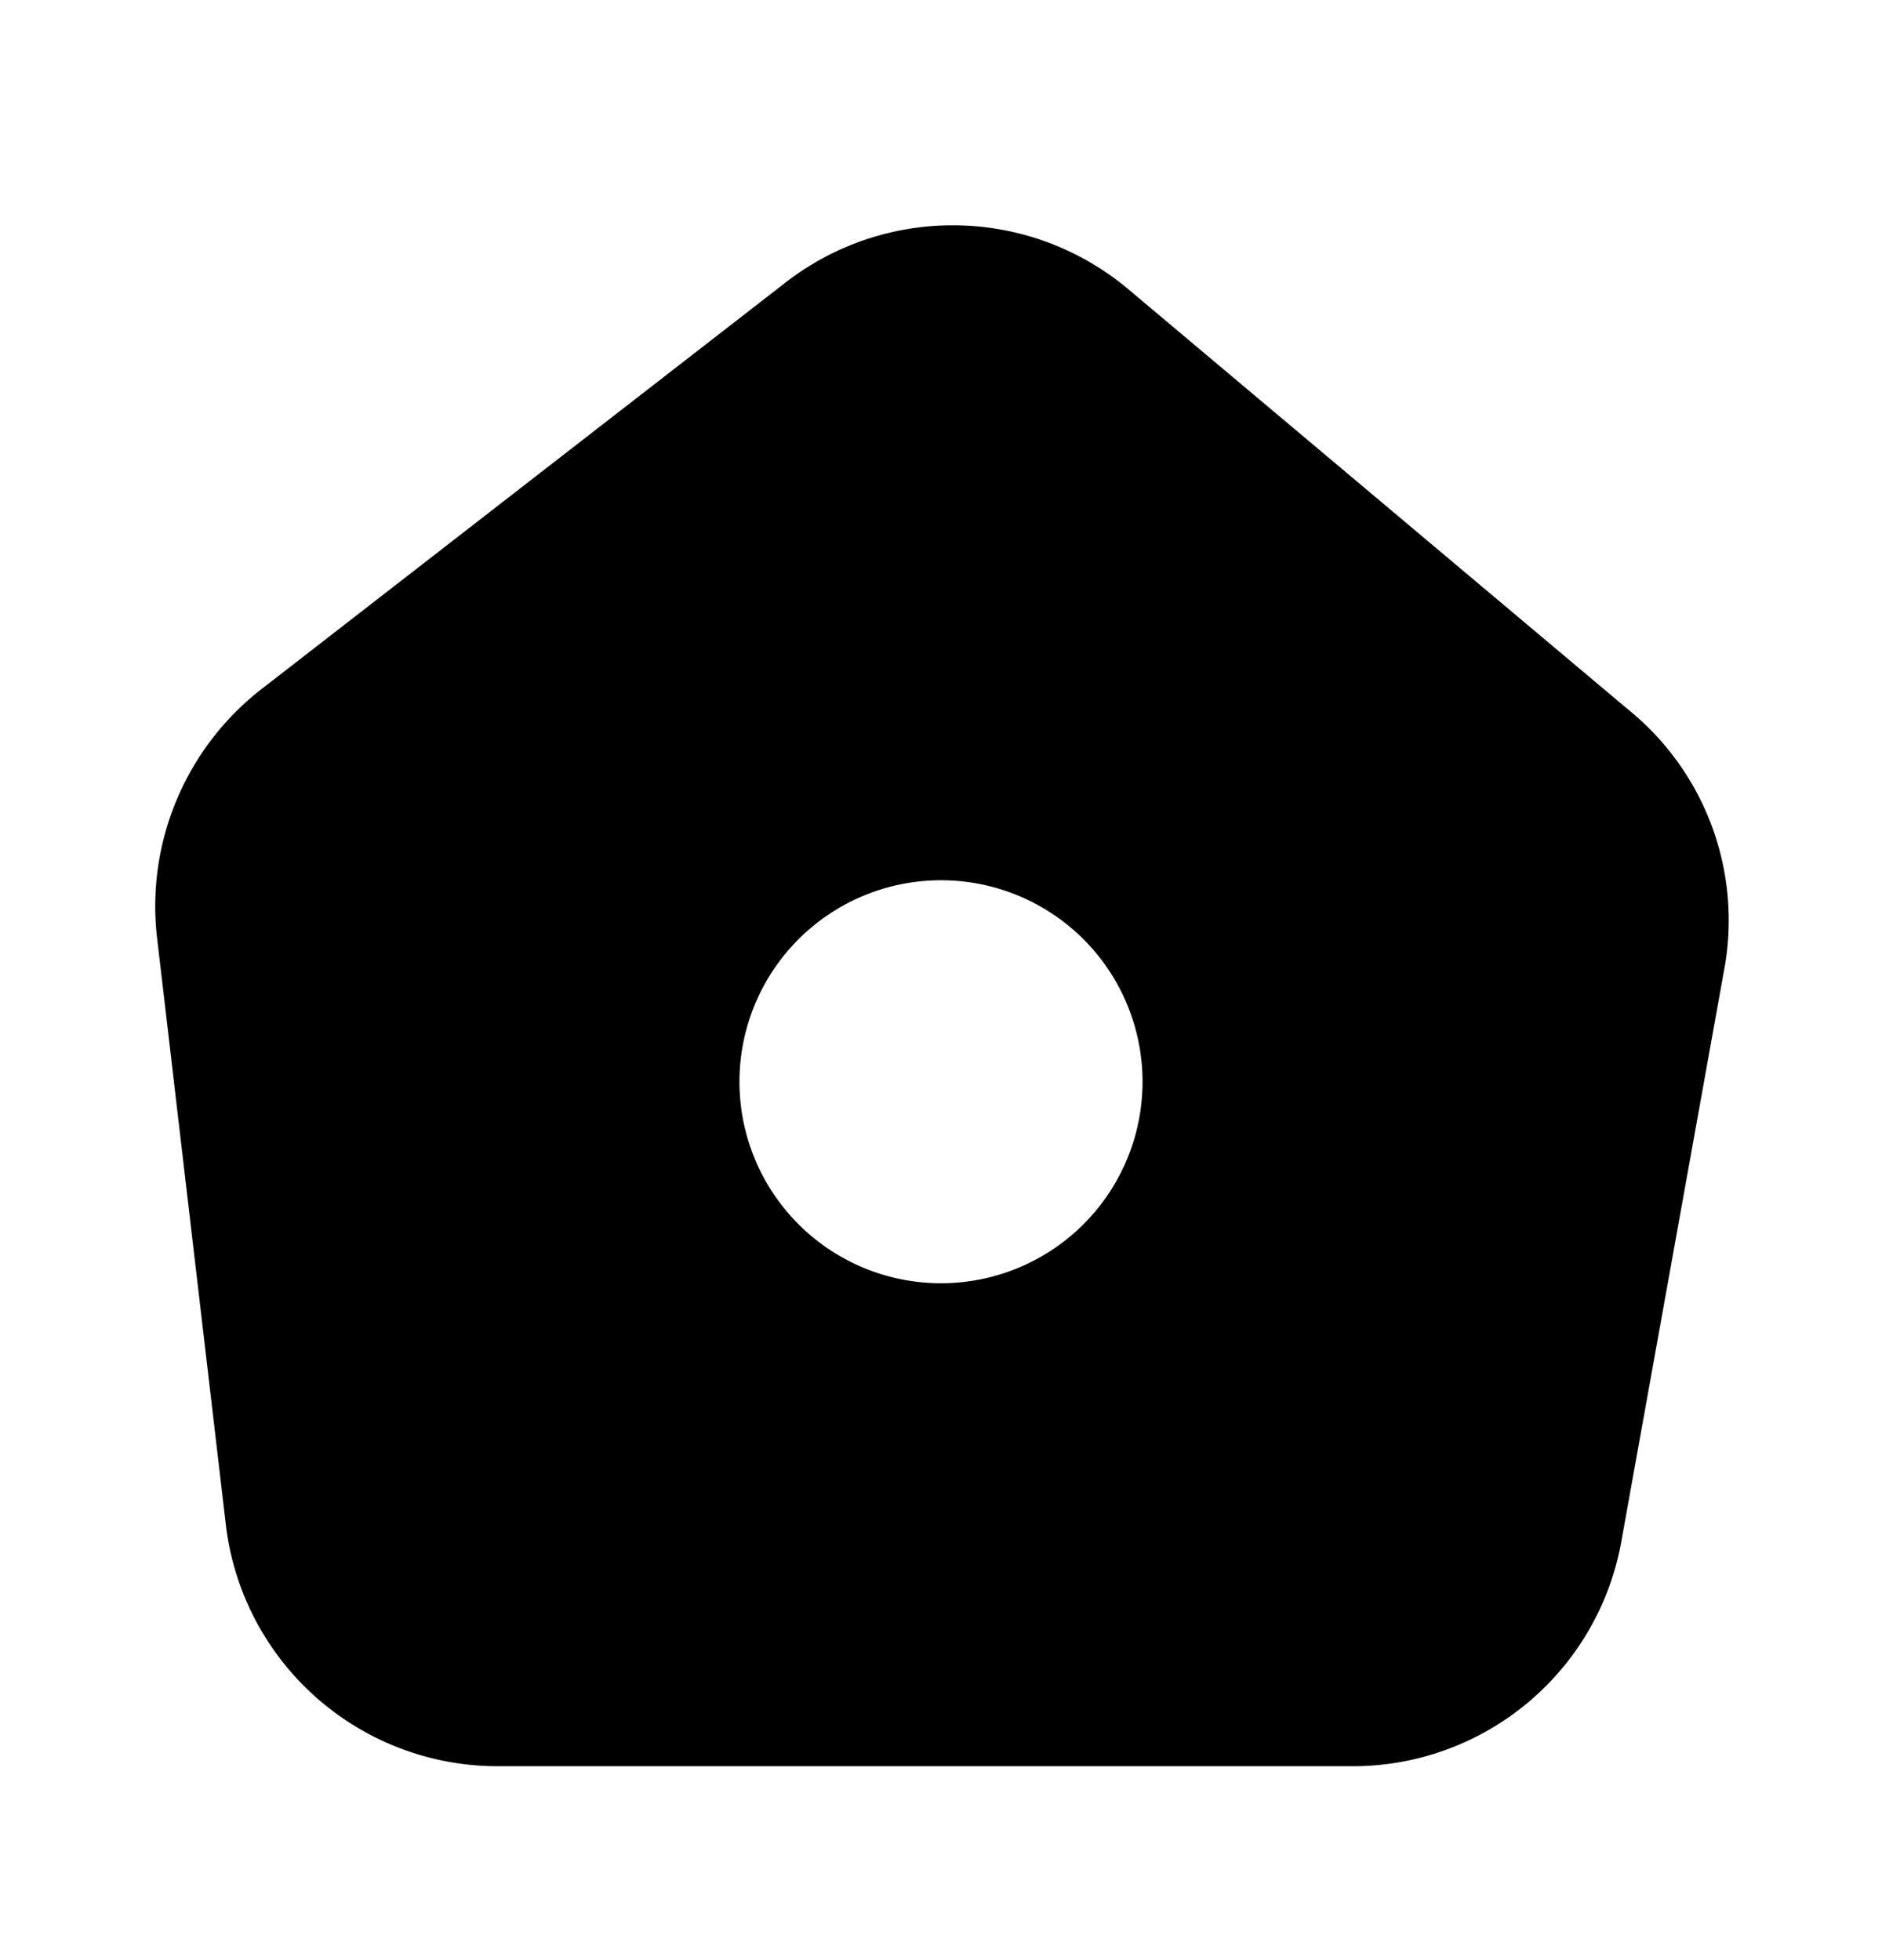 <svg xmlns="http://www.w3.org/2000/svg" width="24" height="25" fill="currentColor" viewBox="0 0 24 25">
  <path d="m20.76 9.047-6.35-5.34a3.48 3.48 0 0 0-4.41-.09l-6.65 5.16A3.51 3.51 0 0 0 2 11.937l.88 7.51a3.49 3.49 0 0 0 3.47 3.08h10.91a3.48 3.48 0 0 0 3.42-2.89l1.32-7.34a3.46 3.46 0 0 0-1.24-3.25ZM12 16.367a2.57 2.57 0 1 1 0-5.14 2.57 2.57 0 0 1 0 5.14Z"/>
</svg>
